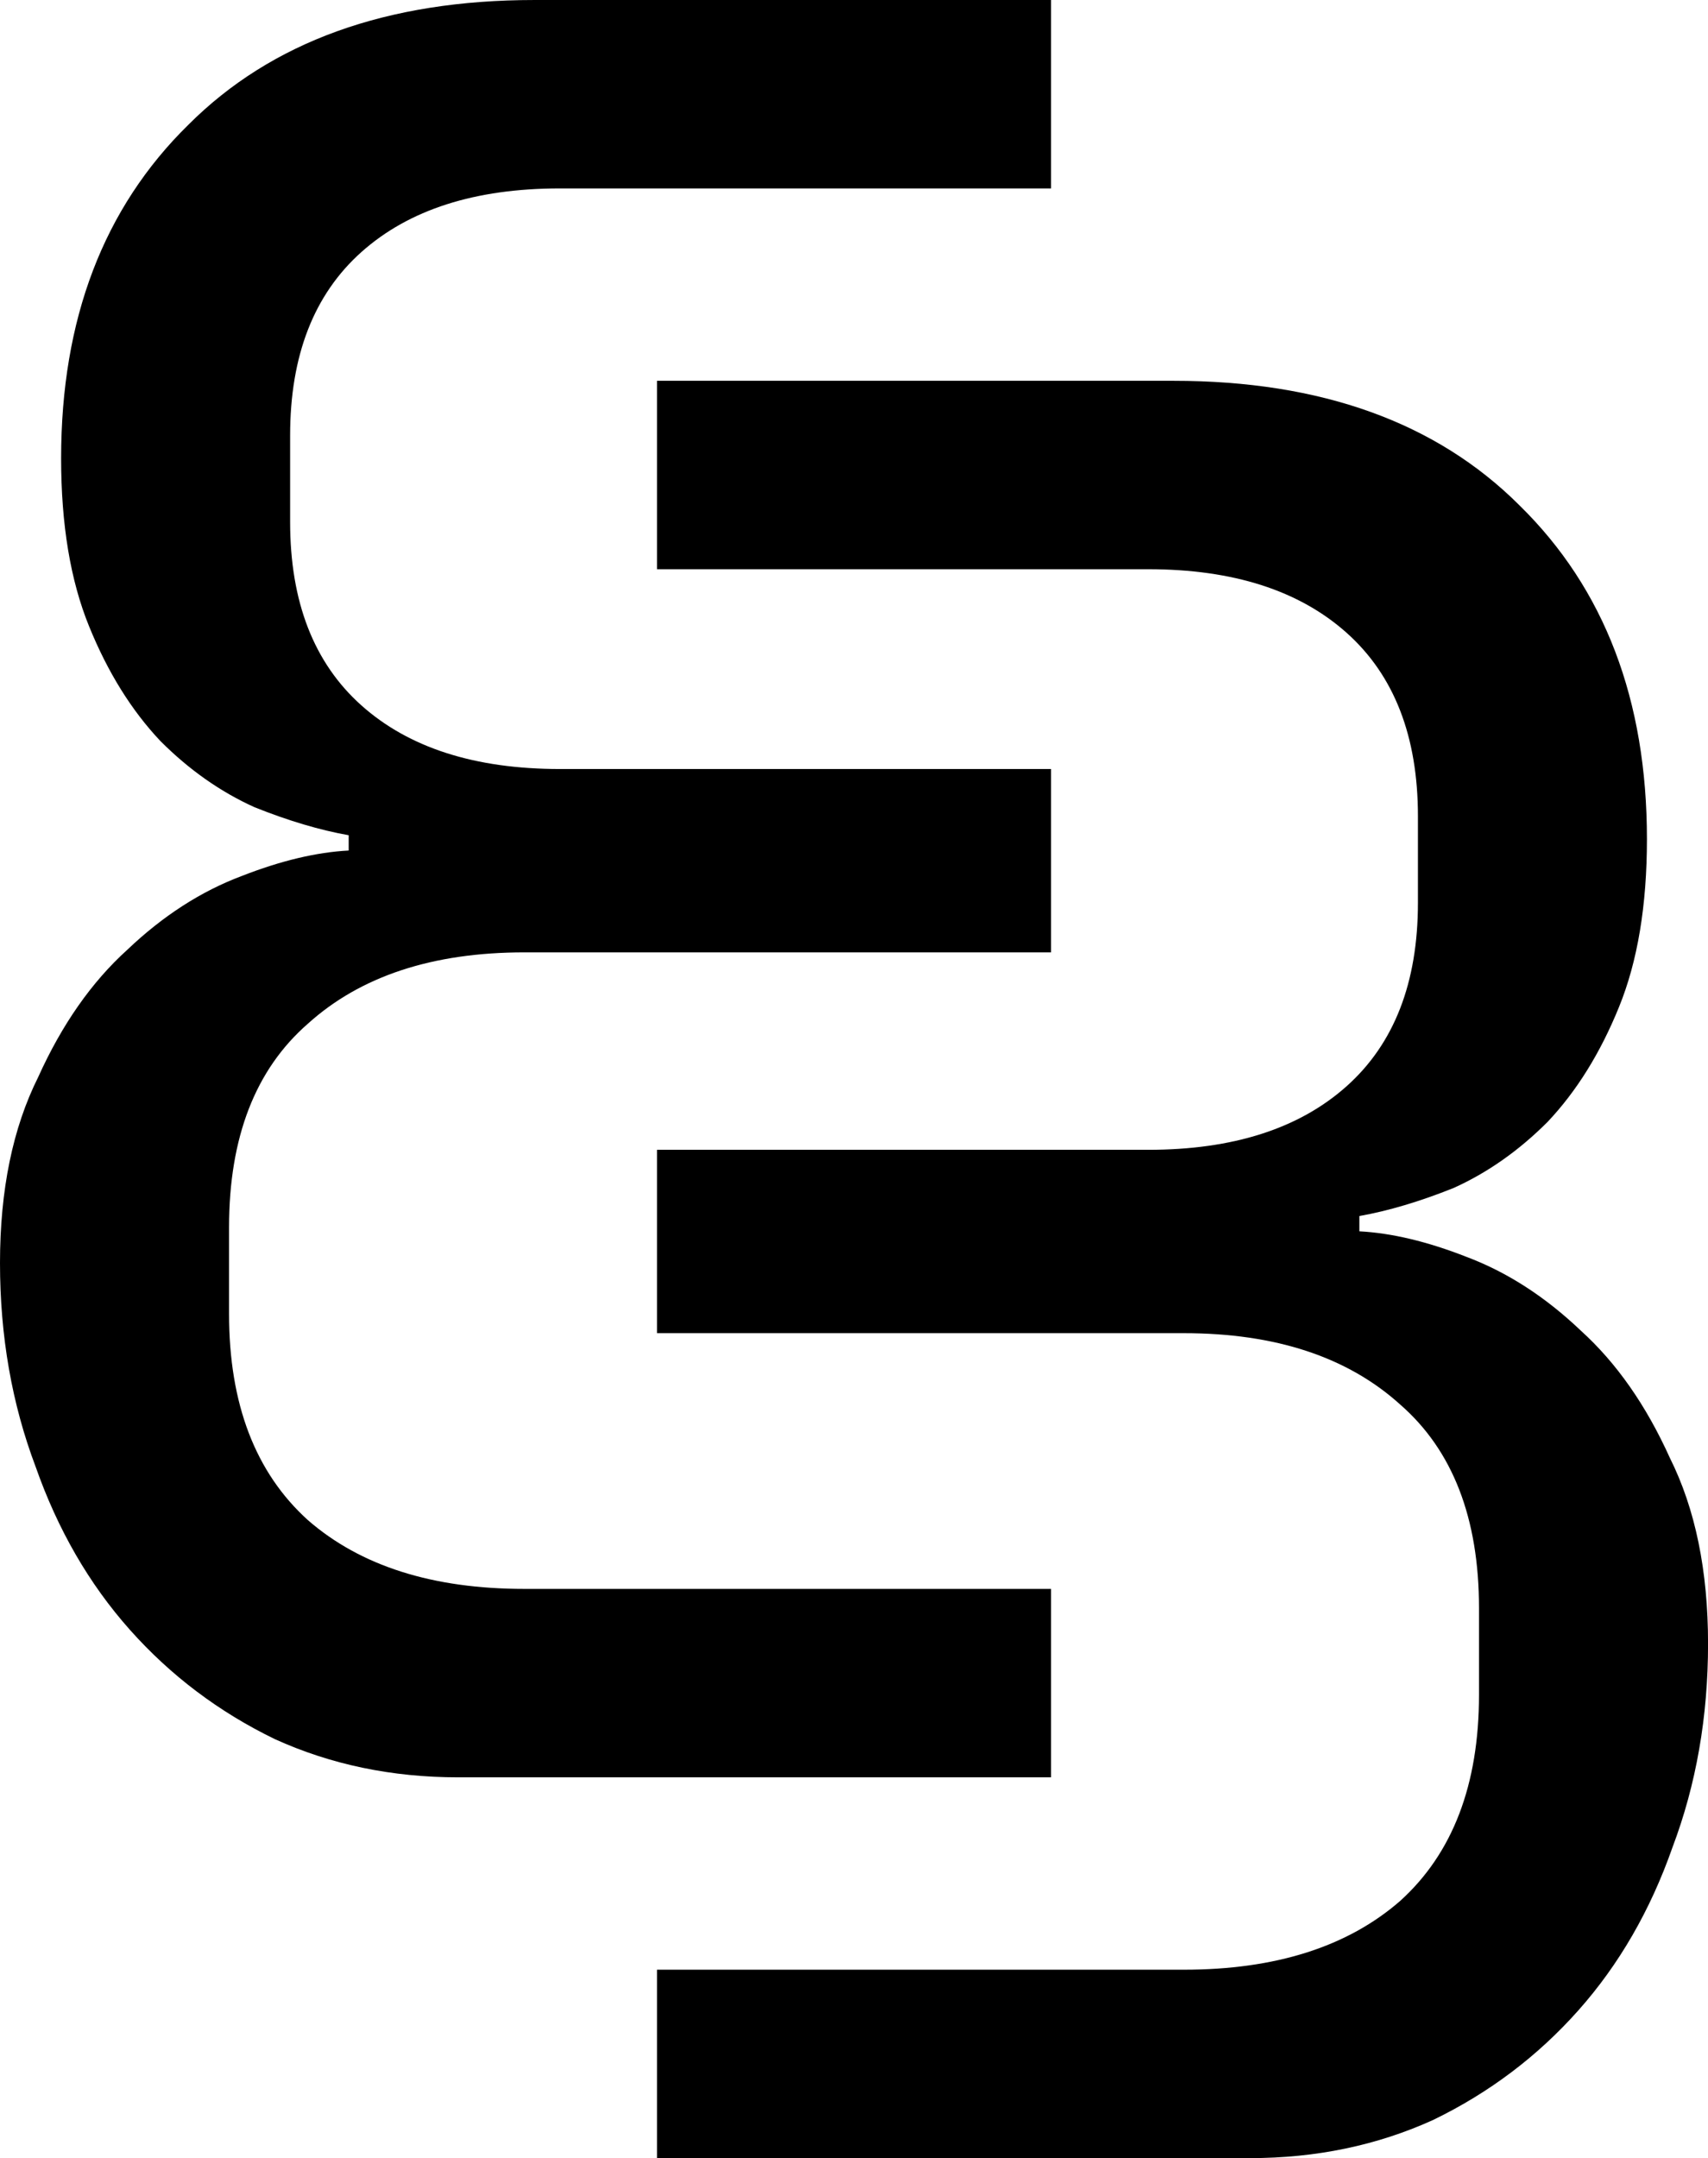 <?xml version="1.0" encoding="UTF-8" standalone="no"?>
<svg
   xmlns:dc="http://purl.org/dc/elements/1.1/"
   xmlns:cc="http://creativecommons.org/ns#"
   xmlns:rdf="http://www.w3.org/1999/02/22-rdf-syntax-ns#"
   xmlns:svg="http://www.w3.org/2000/svg"
   xmlns="http://www.w3.org/2000/svg"
   xmlns:sodipodi="http://sodipodi.sourceforge.net/DTD/sodipodi-0.dtd"
   xmlns:inkscape="http://www.inkscape.org/namespaces/inkscape"
   width="34.093mm"
   height="43.056mm"
   viewBox="0 0 34.093 43.056"
   version="1.1"
   id="svg8"
   inkscape:version="1.0.1 (3bc2e813f5, 2020-09-07)"
   sodipodi:docname="favicon.svg">
  <defs
     id="defs2" />
  <sodipodi:namedview
     id="base"
     pagecolor="#ffffff"
     bordercolor="#666666"
     borderopacity="1.0"
     inkscape:pageopacity="0.0"
     inkscape:pageshadow="2"
     inkscape:zoom="1.2245442"
     inkscape:cx="288.80648"
     inkscape:cy="232.15821"
     inkscape:document-units="mm"
     inkscape:current-layer="layer1"
     inkscape:document-rotation="0"
     showgrid="false"
     showguides="true"
     inkscape:guide-bbox="true"
     inkscape:window-width="1920"
     inkscape:window-height="1050"
     inkscape:window-x="0"
     inkscape:window-y="30"
     inkscape:window-maximized="1" />
  <g
     inkscape:label="Layer 1"
     inkscape:groupmode="layer"
     id="layer1"
     transform="translate(-38.595,-105.198)">
    <g
       id="g877">
      <path
         id="path837"
         style="font-style:normal;font-variant:normal;font-weight:normal;font-stretch:normal;font-size:50.8px;line-height:1.25;font-family:'IBM Plex Sans';-inkscape-font-specification:'IBM Plex Sans';stroke-width:0.265"
         d="m 51.709,112.795 v 3.759 h 9.804 c 1.693,0 3.014,0.423 3.963,1.27 0.948,0.847 1.422,2.066 1.422,3.658 v 1.727 c 0,1.592 -0.474,2.811 -1.422,3.658 -0.948,0.847 -2.269,1.27 -3.963,1.27 h -9.804 v 3.658 h 10.515 c 1.829,0 3.268,0.474 4.318,1.422 1.05,0.914 1.575,2.269 1.575,4.064 v 1.727 c 0,1.795 -0.525,3.167 -1.575,4.115 -1.05,0.914 -2.489,1.371 -4.318,1.371 H 51.709 v 3.759 h 11.836 c 1.321,0 2.54,-0.254 3.658,-0.762 1.118,-0.542 2.083,-1.27 2.896,-2.184 0.813,-0.914 1.439,-1.998 1.879,-3.251 0.474,-1.253 0.711,-2.608 0.711,-4.064 0,-1.456 -0.254,-2.692 -0.762,-3.708 -0.474,-1.05 -1.067,-1.897 -1.778,-2.54 -0.711,-0.677 -1.473,-1.168 -2.286,-1.473 -0.779,-0.305 -1.49,-0.474 -2.134,-0.508 v -0.305 c 0.576,-0.102 1.203,-0.288 1.88,-0.559 0.677,-0.305 1.304,-0.745 1.879,-1.321 0.576,-0.61 1.05,-1.371 1.422,-2.286 0.373,-0.914 0.559,-2.032 0.559,-3.353 0,-2.777 -0.847,-4.995 -2.54,-6.655 -1.659,-1.659 -3.963,-2.489 -6.909,-2.489 z" />
      <path
         id="path837-3"
         style="font-style:normal;font-variant:normal;font-weight:normal;font-stretch:normal;font-size:50.8px;line-height:1.25;font-family:'IBM Plex Sans';-inkscape-font-specification:'IBM Plex Sans';stroke-width:0.265"
         d="m 59.575,105.198 v 3.759 h -9.804 c -1.693,0 -3.014,0.423 -3.963,1.27 -0.948,0.847 -1.422,2.066 -1.422,3.658 v 1.727 c 0,1.592 0.474,2.811 1.422,3.658 0.948,0.847 2.269,1.27 3.963,1.27 h 9.804 v 3.658 H 49.06 c -1.829,0 -3.268,0.474 -4.318,1.422 -1.05,0.914 -1.575,2.269 -1.575,4.064 v 1.727 c 0,1.795 0.525,3.167 1.575,4.115 1.05,0.914 2.489,1.371 4.318,1.371 h 10.515 v 3.759 H 47.739 c -1.321,0 -2.54,-0.254 -3.658,-0.762 -1.118,-0.542 -2.083,-1.27 -2.896,-2.184 -0.813,-0.914 -1.439,-1.998 -1.879,-3.251 -0.474,-1.253 -0.711,-2.608 -0.711,-4.064 0,-1.456 0.254,-2.692 0.762,-3.708 0.474,-1.05 1.067,-1.897 1.778,-2.54 0.711,-0.677 1.473,-1.168 2.286,-1.473 0.779,-0.305 1.49,-0.474 2.134,-0.508 v -0.305 c -0.576,-0.102 -1.203,-0.288 -1.88,-0.559 -0.677,-0.305 -1.304,-0.745 -1.879,-1.321 -0.576,-0.61 -1.05,-1.371 -1.422,-2.286 -0.373,-0.914 -0.559,-2.032 -0.559,-3.353 0,-2.777 0.847,-4.995 2.54,-6.655 1.659,-1.659 3.963,-2.489 6.909,-2.489 z" />
    </g>
  </g>
</svg>
